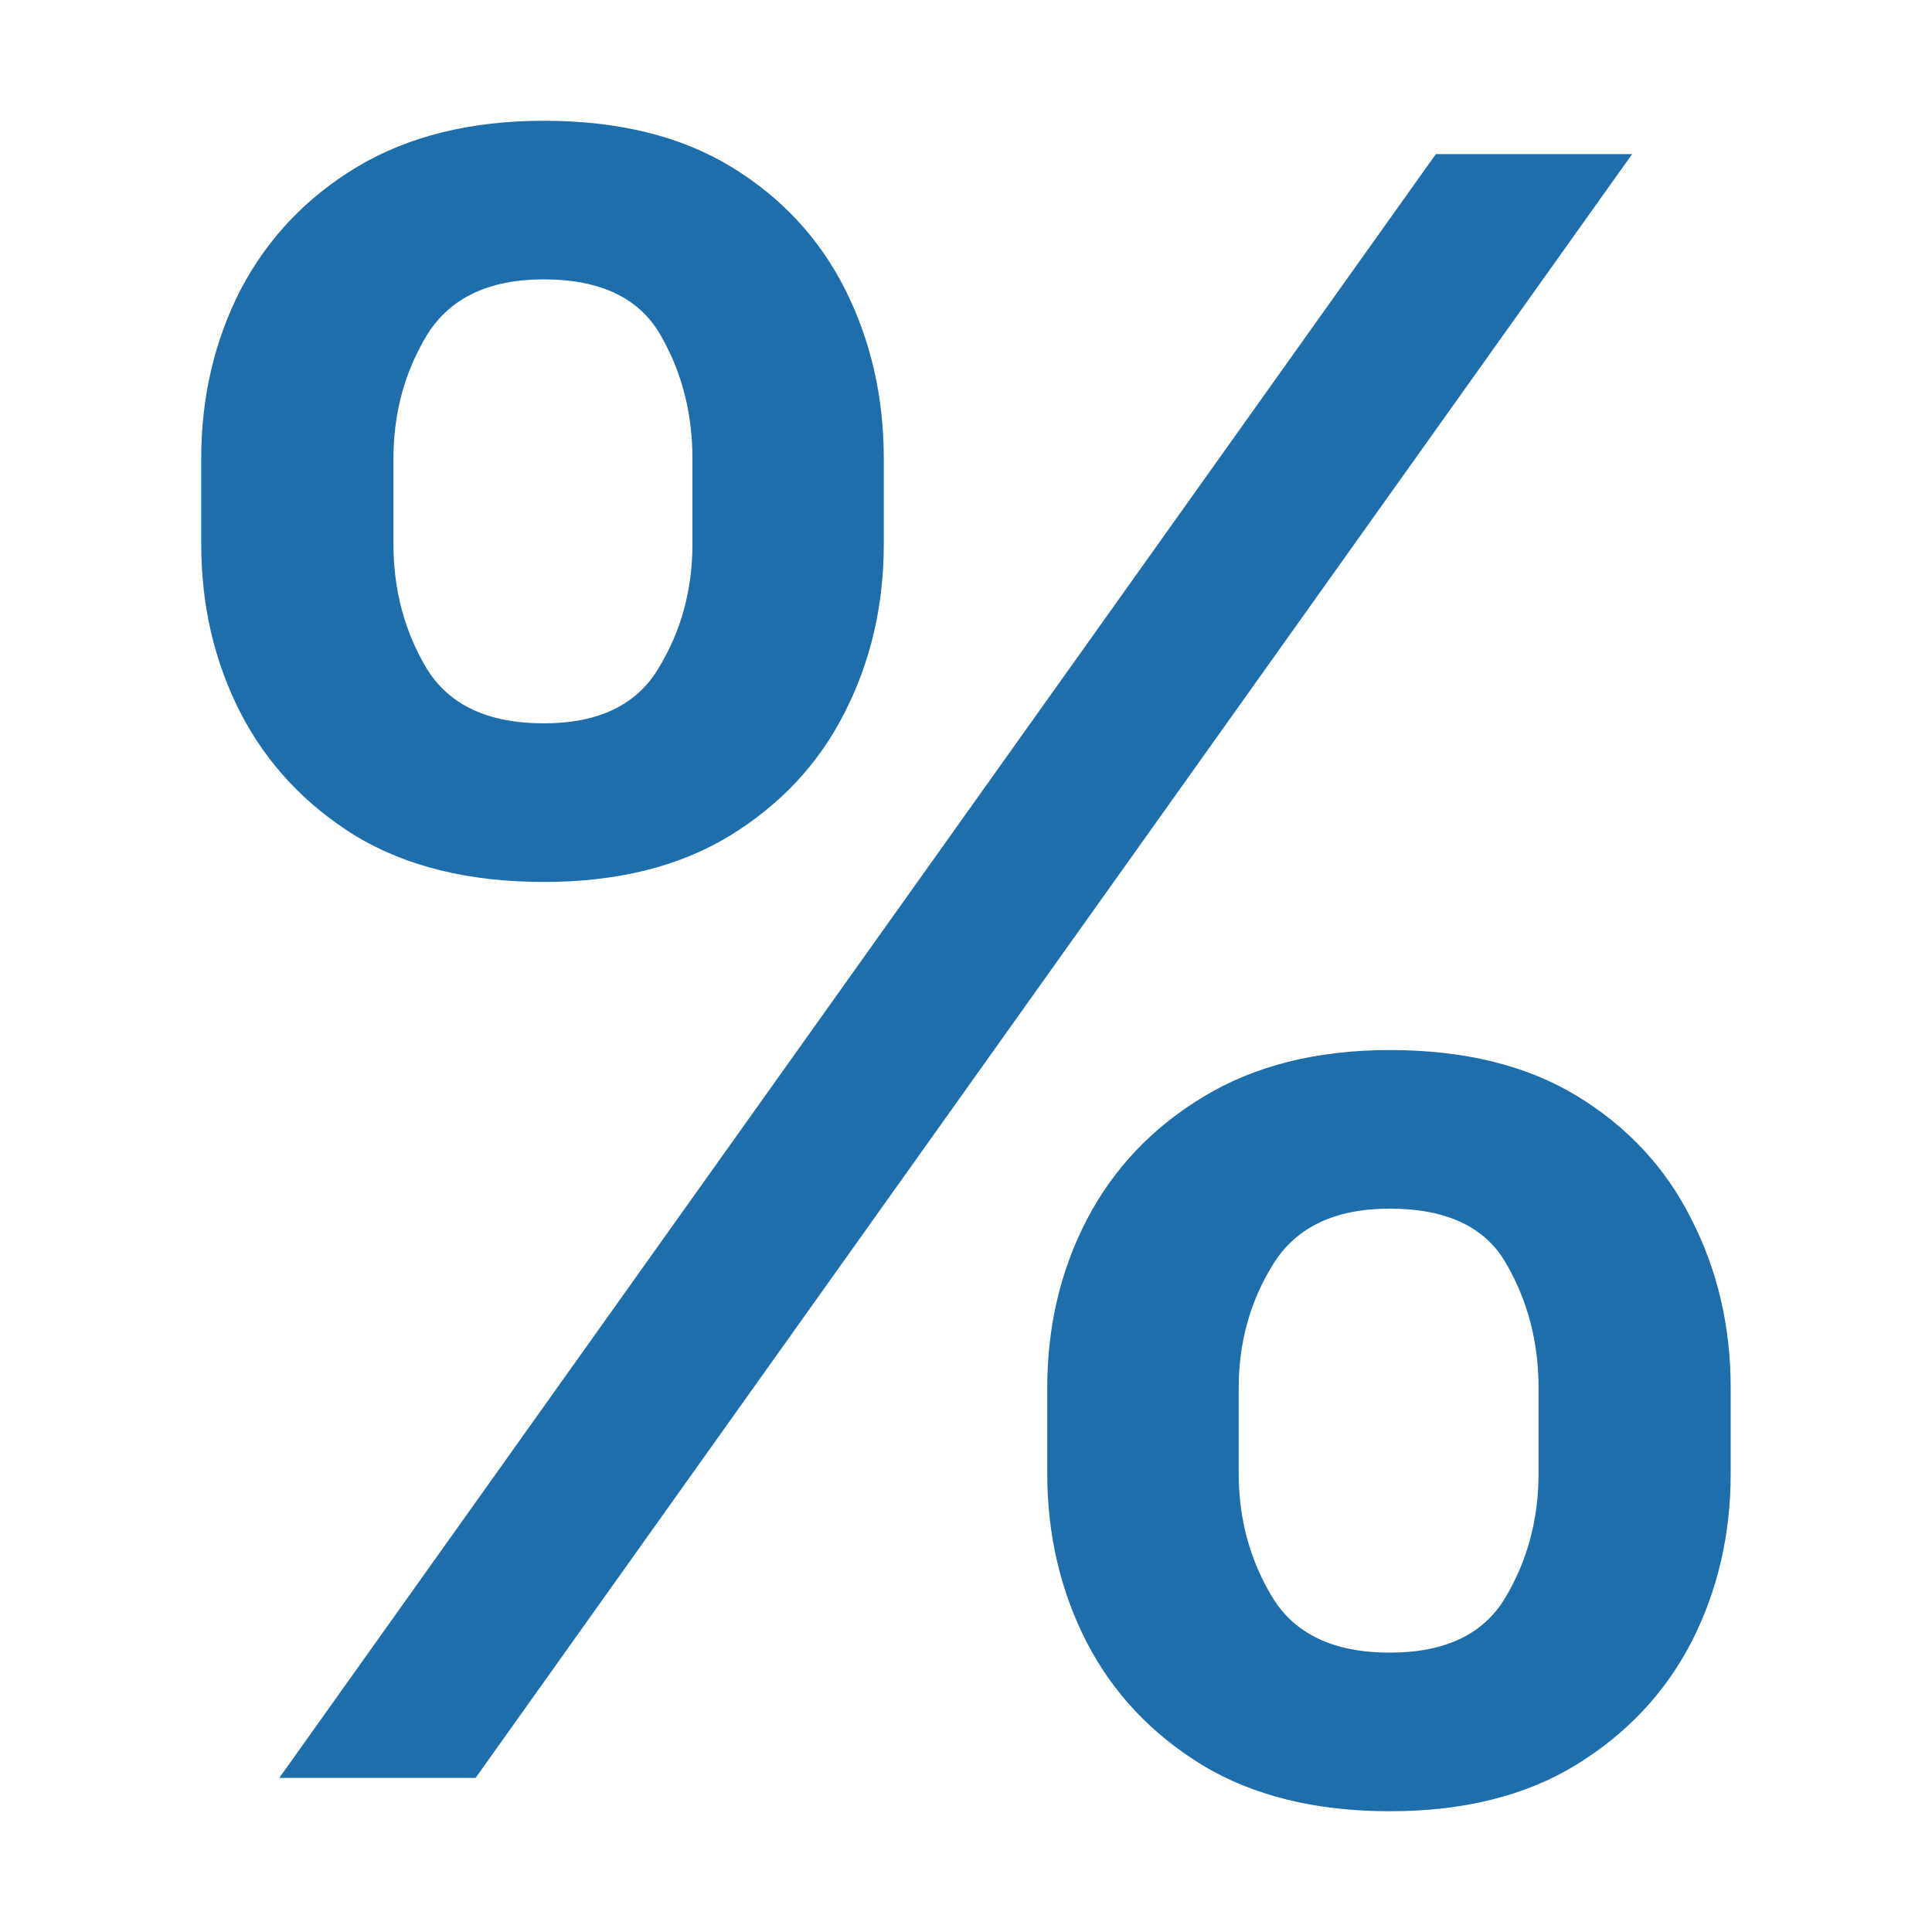 <svg width="20" height="20" viewBox="0 0 20 20" fill="none" xmlns="http://www.w3.org/2000/svg">
<path d="M10.841 15.253V14.367C10.841 13.732 10.978 13.152 11.25 12.627C11.527 12.096 11.93 11.672 12.457 11.354C12.99 11.031 13.633 10.87 14.387 10.87C15.158 10.87 15.805 11.029 16.326 11.346C16.848 11.664 17.242 12.088 17.508 12.618C17.78 13.149 17.916 13.732 17.916 14.367V15.253C17.916 15.888 17.78 16.471 17.508 17.002C17.236 17.527 16.836 17.951 16.309 18.274C15.788 18.591 15.147 18.75 14.387 18.75C13.622 18.75 12.976 18.591 12.449 18.274C11.921 17.951 11.522 17.527 11.25 17.002C10.978 16.471 10.841 15.888 10.841 15.253ZM12.823 14.367V15.253C12.823 15.724 12.939 16.151 13.171 16.534C13.404 16.917 13.809 17.108 14.387 17.108C14.96 17.108 15.36 16.917 15.586 16.534C15.813 16.151 15.927 15.724 15.927 15.253V14.367C15.927 13.896 15.816 13.469 15.595 13.086C15.38 12.703 14.977 12.512 14.387 12.512C13.82 12.512 13.418 12.703 13.18 13.086C12.942 13.469 12.823 13.896 12.823 14.367ZM2.083 5.633V4.747C2.083 4.112 2.219 3.529 2.491 2.998C2.769 2.468 3.171 2.043 3.699 1.726C4.232 1.409 4.875 1.25 5.629 1.25C6.4 1.25 7.046 1.409 7.568 1.726C8.089 2.043 8.483 2.468 8.75 2.998C9.016 3.529 9.149 4.112 9.149 4.747V5.633C9.149 6.268 9.013 6.851 8.741 7.382C8.475 7.907 8.078 8.331 7.551 8.654C7.029 8.971 6.389 9.13 5.629 9.13C4.858 9.13 4.209 8.971 3.682 8.654C3.16 8.331 2.763 7.907 2.491 7.382C2.219 6.851 2.083 6.268 2.083 5.633ZM4.073 4.747V5.633C4.073 6.104 4.186 6.531 4.413 6.914C4.645 7.297 5.051 7.488 5.629 7.488C6.196 7.488 6.593 7.297 6.819 6.914C7.052 6.531 7.168 6.104 7.168 5.633V4.747C7.168 4.276 7.058 3.849 6.836 3.466C6.615 3.083 6.213 2.892 5.629 2.892C5.062 2.892 4.66 3.083 4.421 3.466C4.189 3.849 4.073 4.276 4.073 4.747ZM2.891 18.405L14.864 1.595H16.896L4.923 18.405H2.891Z" fill="#1F6EAC"/>
</svg>
